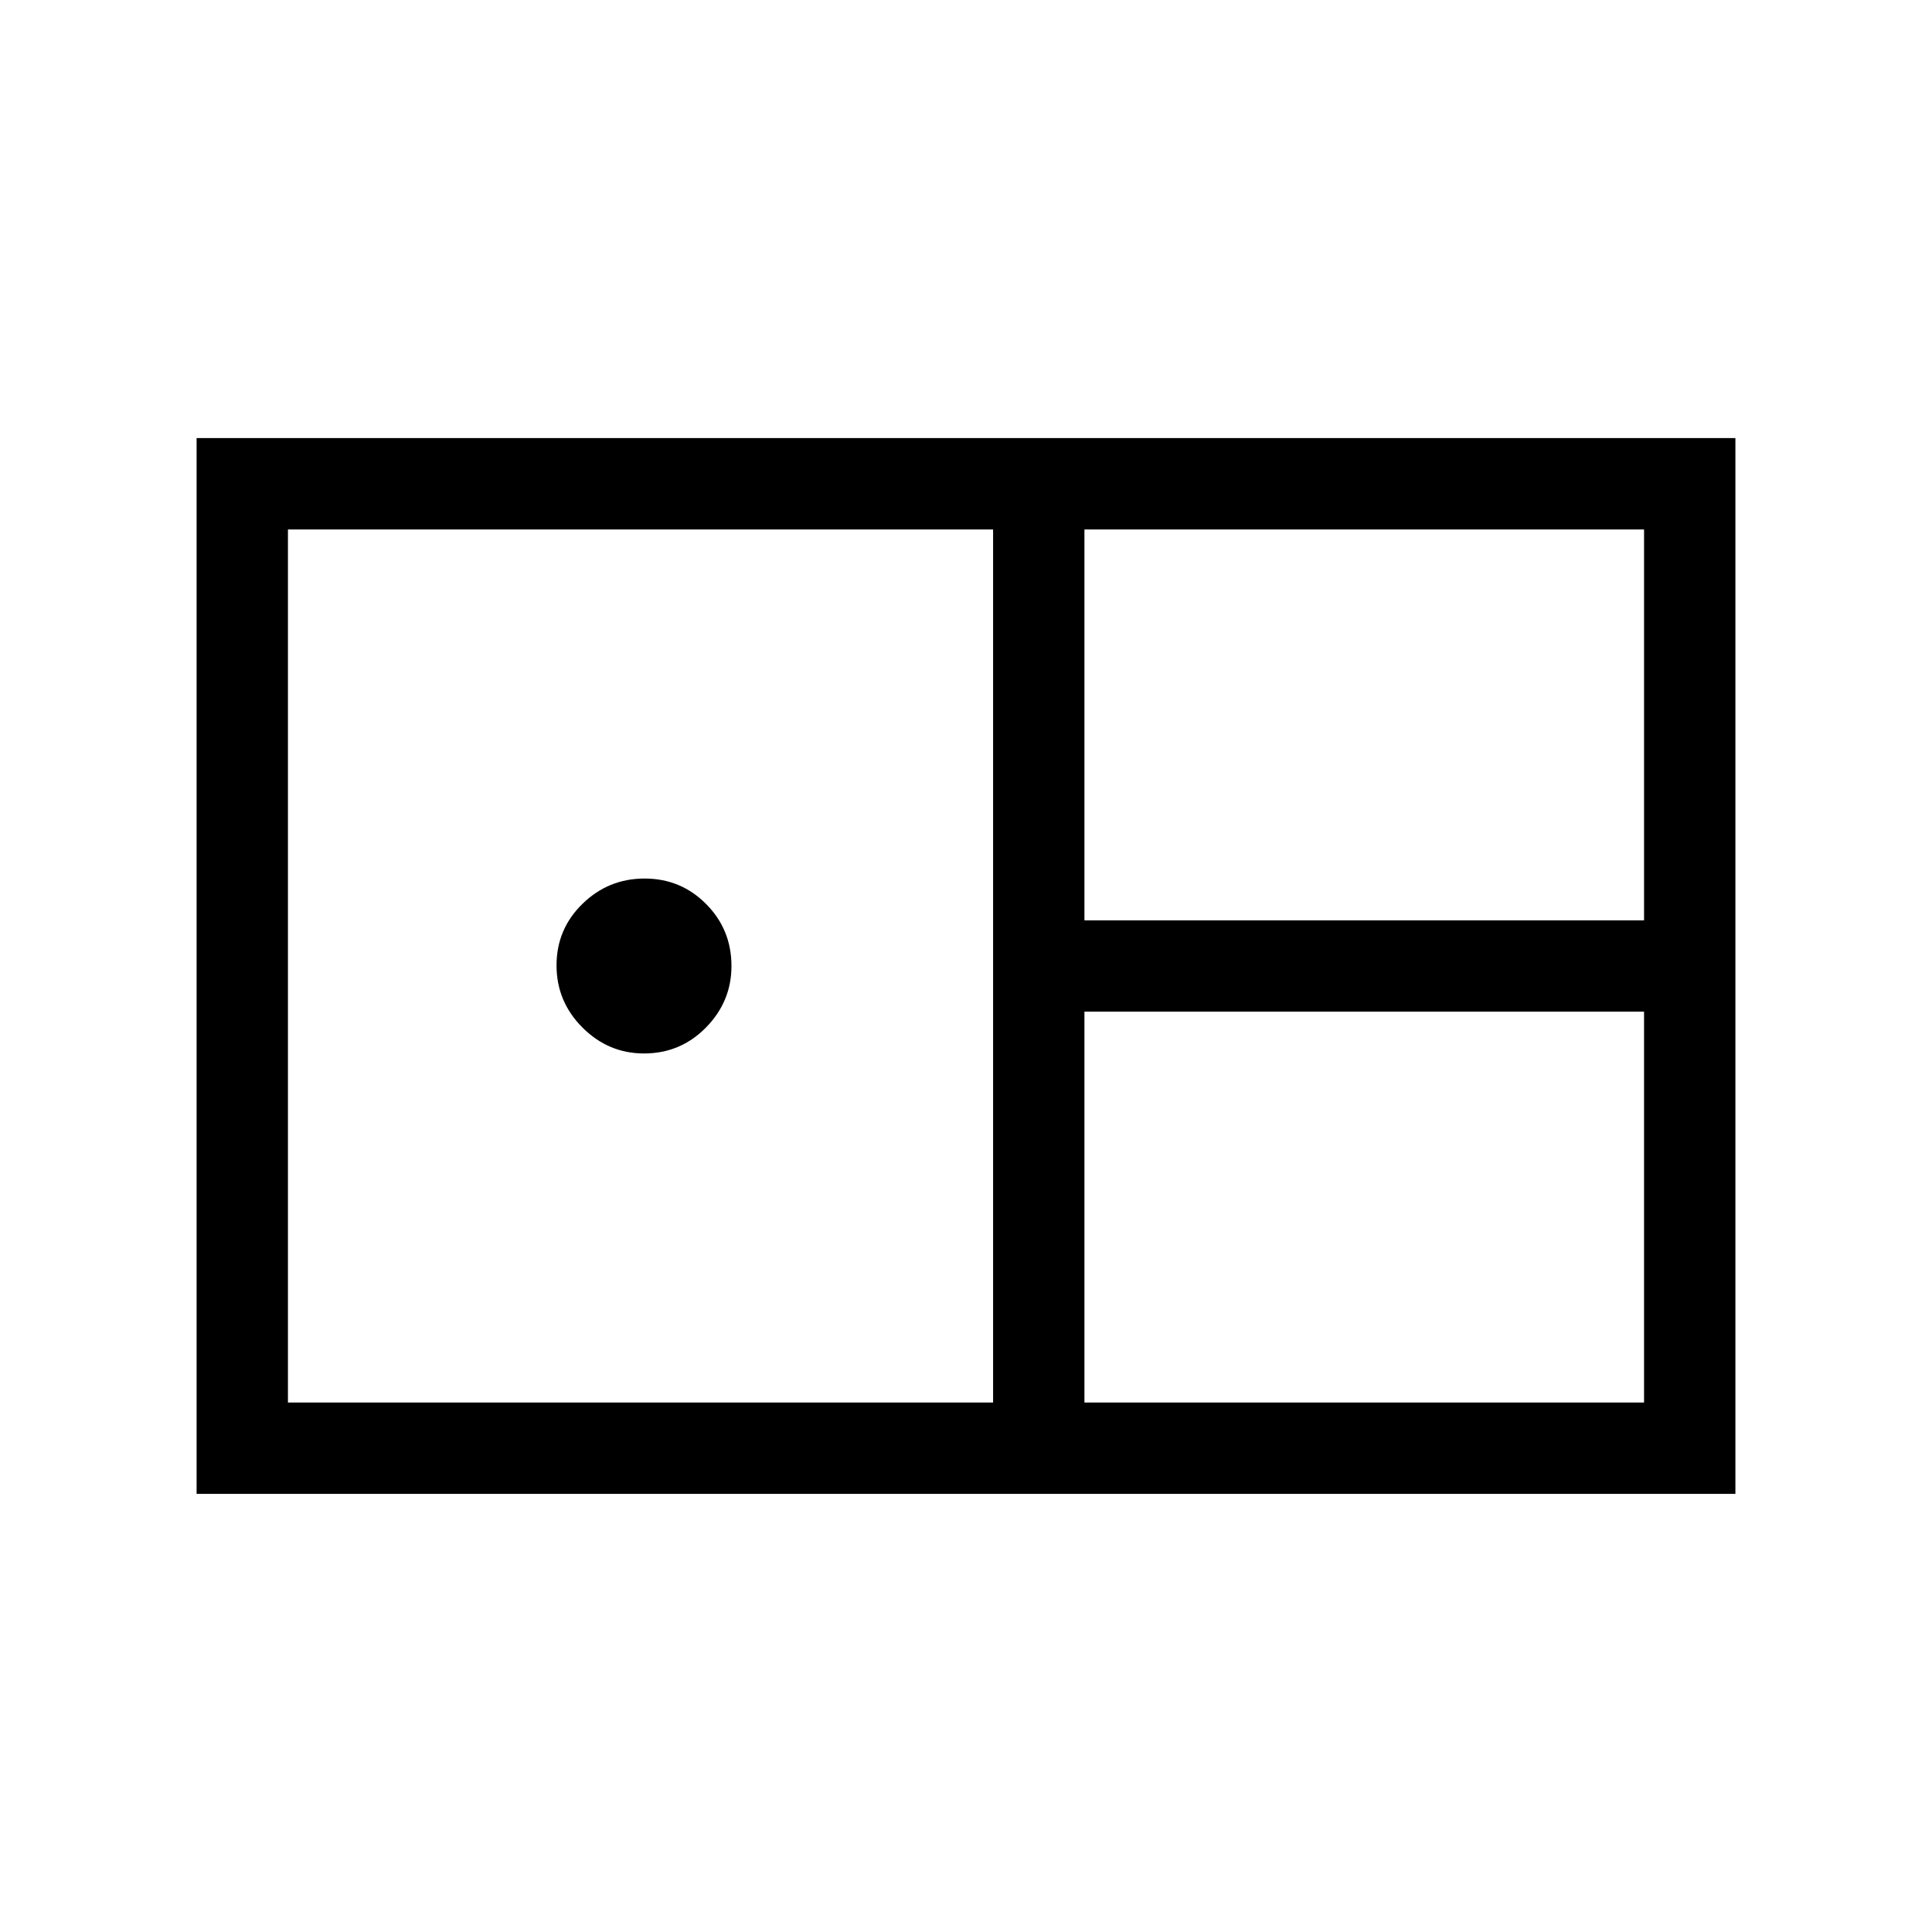 <svg xmlns="http://www.w3.org/2000/svg" height="48" viewBox="0 -960 960 960" width="48"><path d="M97.69-217.69v-524.62h764.62v524.62H97.69Zm441.16-285h278.07v-194.23H538.85v194.23ZM143.08-263.08h350.38v-433.84H143.08v433.84ZM320-436.54q-17.69 0-30.58-12.88-12.88-12.89-12.88-30.89t12.88-30.57q12.89-12.58 30.89-12.58t30.57 12.68q12.58 12.67 12.58 30.78 0 17.69-12.68 30.58-12.67 12.88-30.78 12.88Zm218.85 173.46h278.07v-194.23H538.85v194.23Z"/></svg>